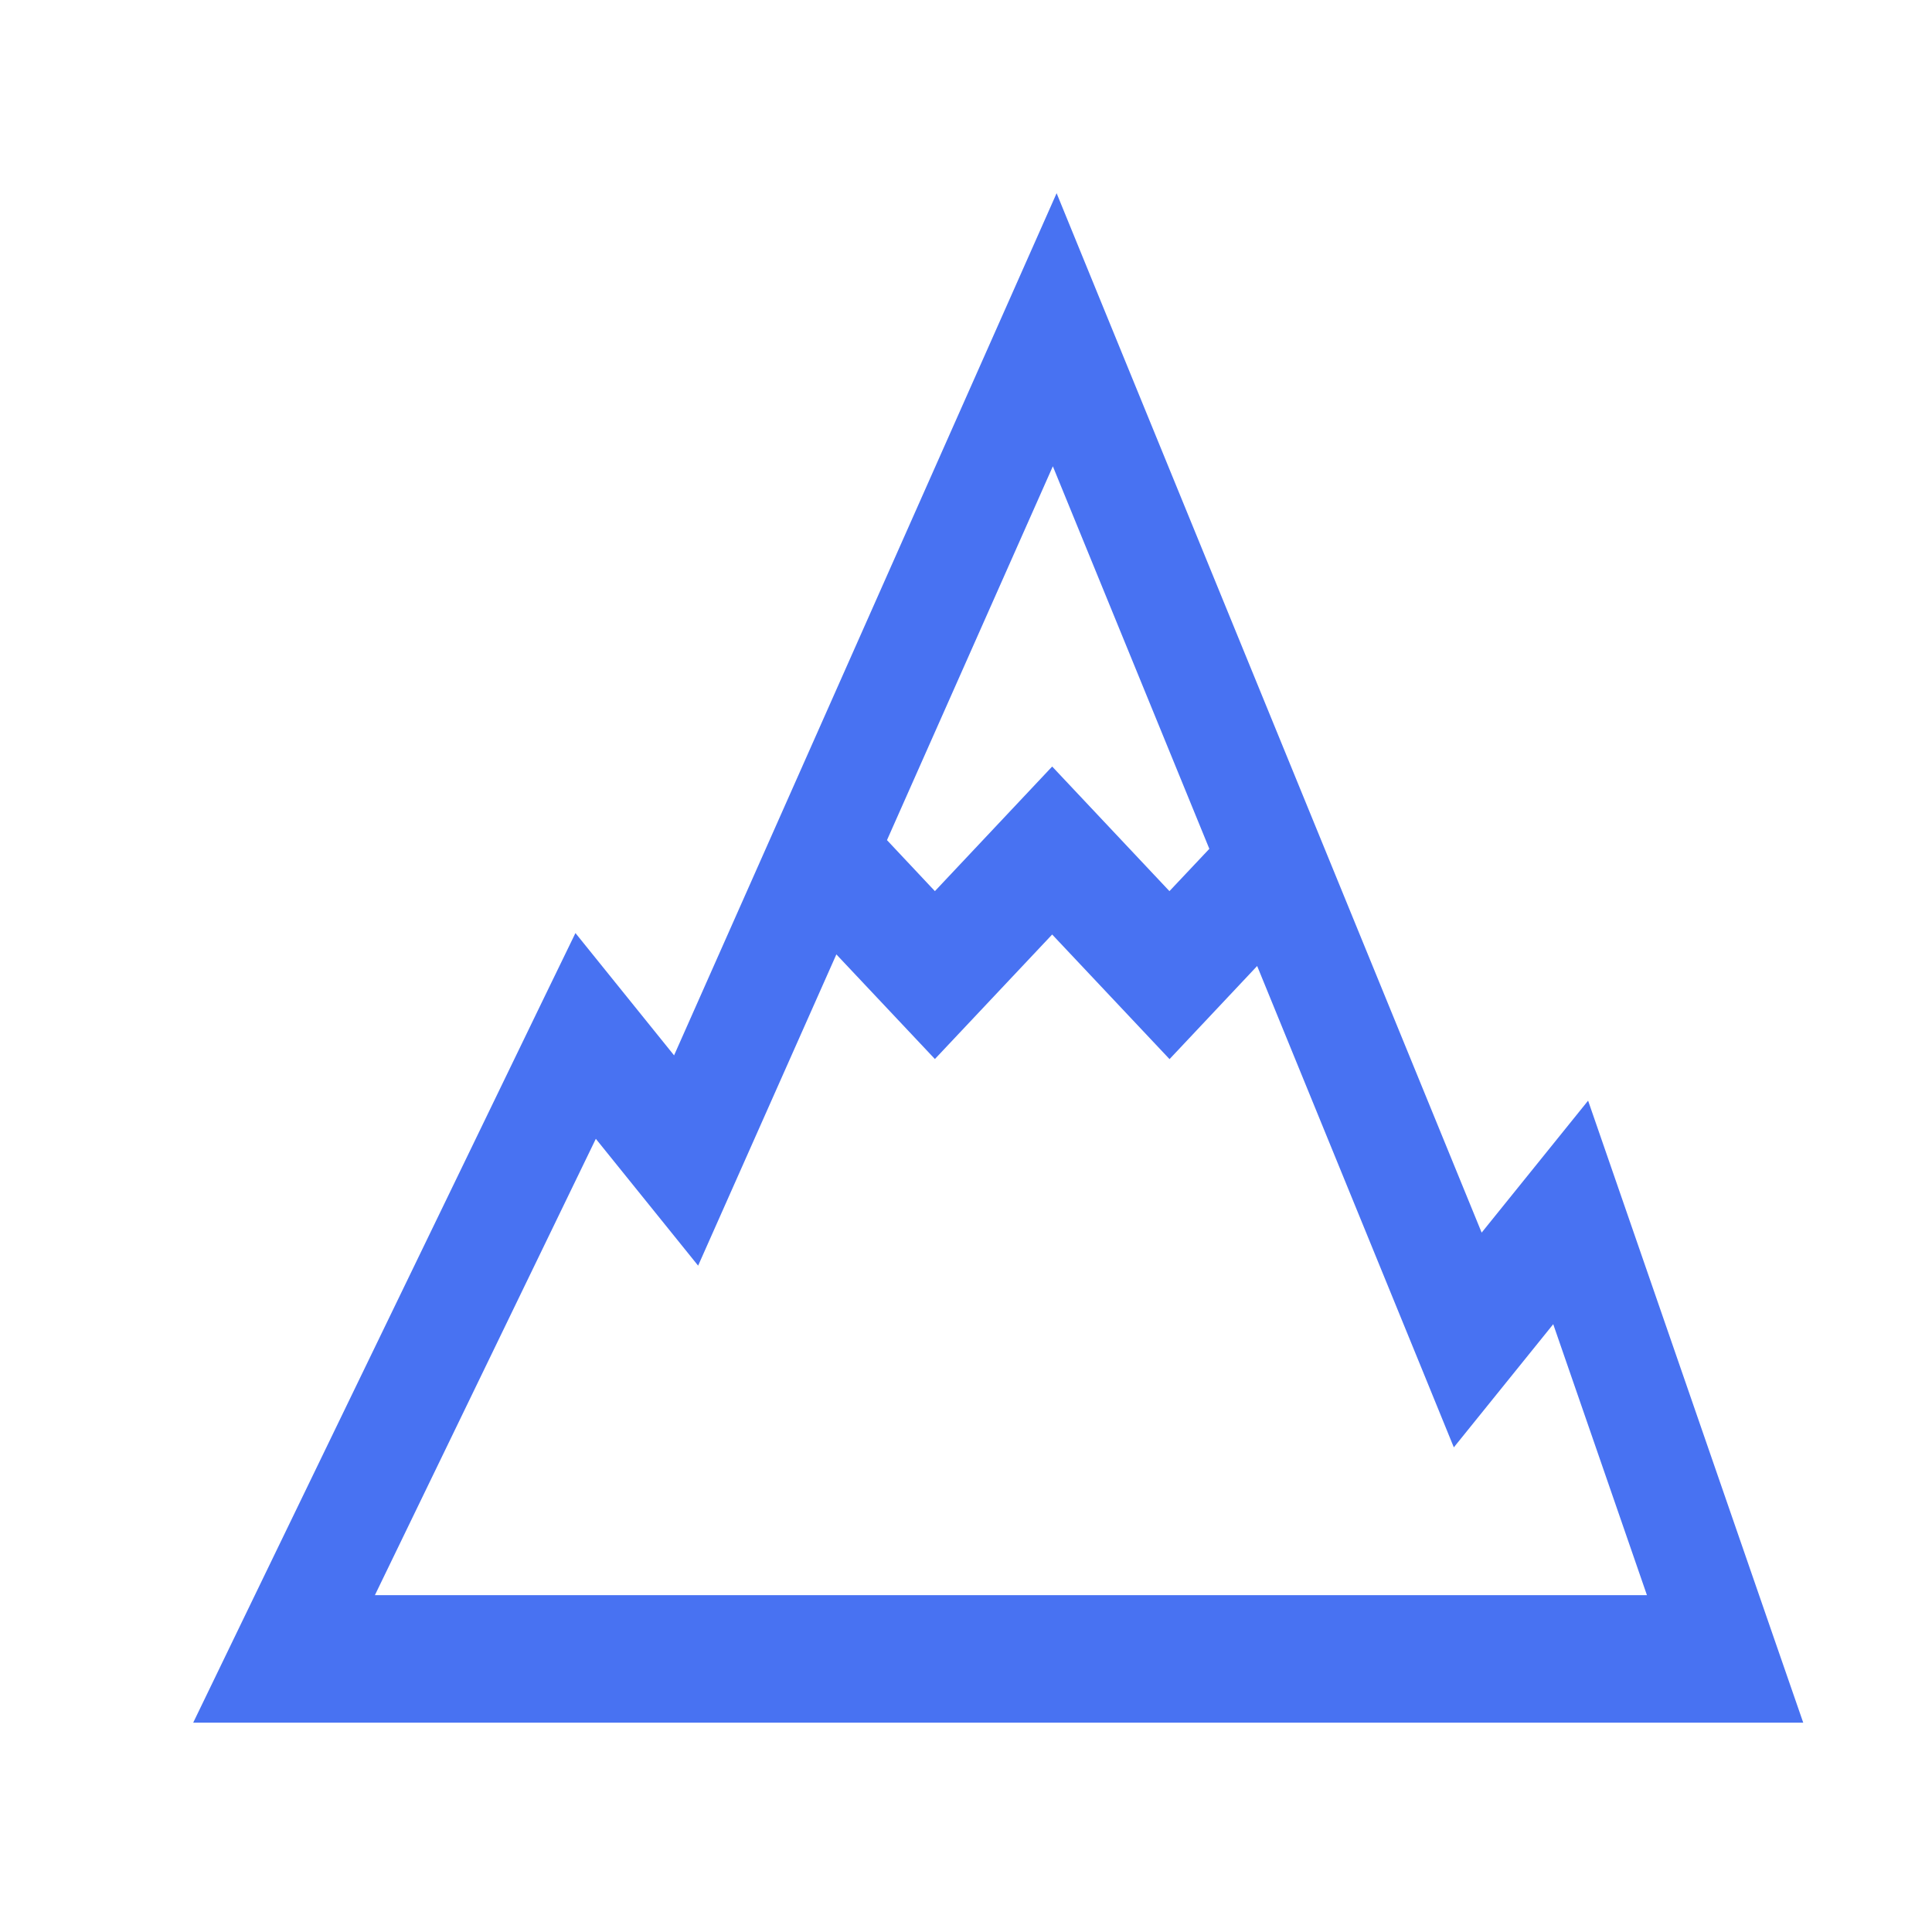 <svg width="20" height="20" viewBox="0 0 20 20" fill="none" xmlns="http://www.w3.org/2000/svg">
<path d="M10.938 2L10.452 3.096L6.978 10.925L5.957 9.659L5.605 10.384L2.483 16.834L2 17.833H18.667L18.348 16.912L16.75 12.29L16.44 11.394L15.338 12.76L11.394 3.116L10.938 2H10.938ZM10.899 4.827L12.519 8.787L12.106 9.225L10.892 7.935L9.678 9.225L9.182 8.697L10.899 4.827ZM10.892 9.674L12.107 10.964L13.014 10L14.718 14.169L15.05 14.983L16.079 13.708L17.049 16.513H3.881C4.643 14.938 5.406 13.363 6.168 11.789L7.227 13.102L7.569 12.332C7.932 11.514 8.296 10.697 8.658 9.88L9.678 10.963L10.892 9.674Z" fill="#4872F2"/>
</svg>
